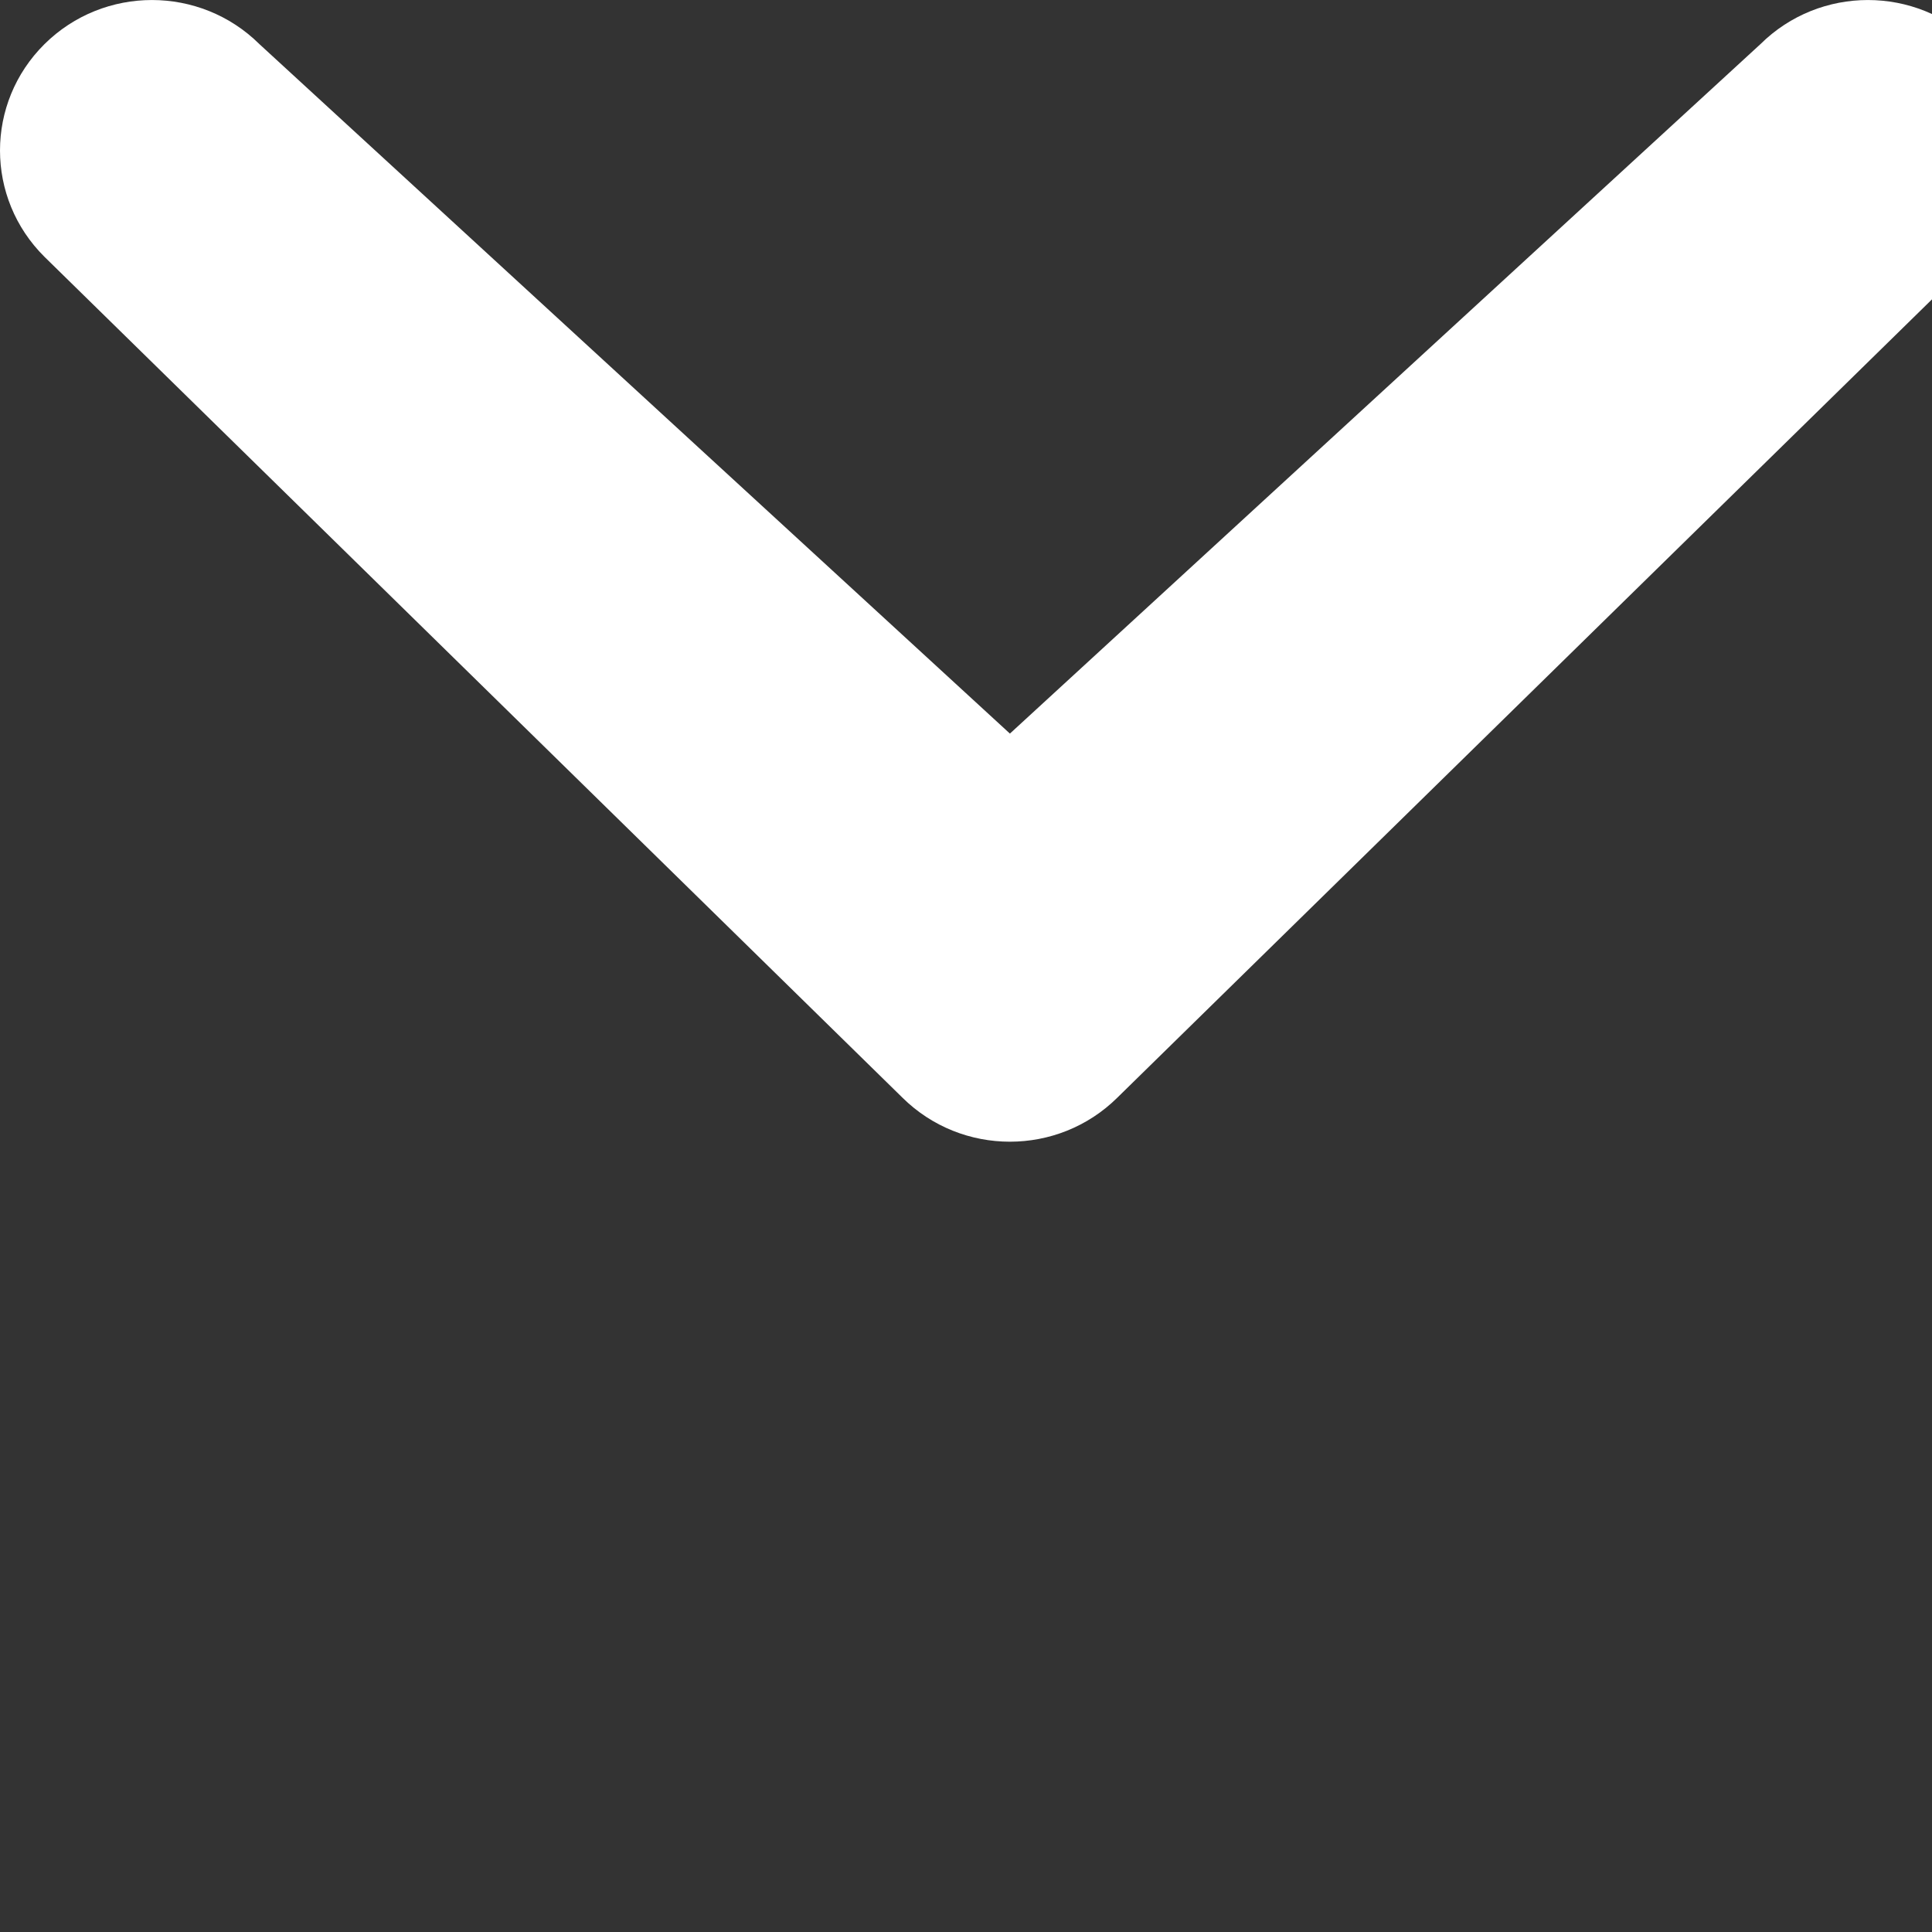 <svg width="44" height="44" viewBox="0 0 44 44" fill="none" xmlns="http://www.w3.org/2000/svg">
<rect x="0" y="0" width="44" height="44" fill="#333333" stroke="none"/>
<g clip-path="url(#clip0_252_2)">
<path d="M40.094 1.004C41.446 -0.334 43.635 -0.334 44.987 1.004C46.337 2.342 46.339 4.51 44.987 5.85L25.447 24.998C24.095 26.336 21.904 26.336 20.552 24.998L1.014 5.85C-0.338 4.51 -0.338 2.344 1.014 1.004C2.366 -0.334 4.555 -0.334 5.907 1.004L23 16.707L40.094 1.004Z" fill="white"/>
</g>
<defs>
<clipPath id="clip0_252_2">
<rect width="26.002" height="45.999" fill="white" transform="translate(0 26.002) rotate(-90)"/>
</clipPath>
</defs>
</svg>
